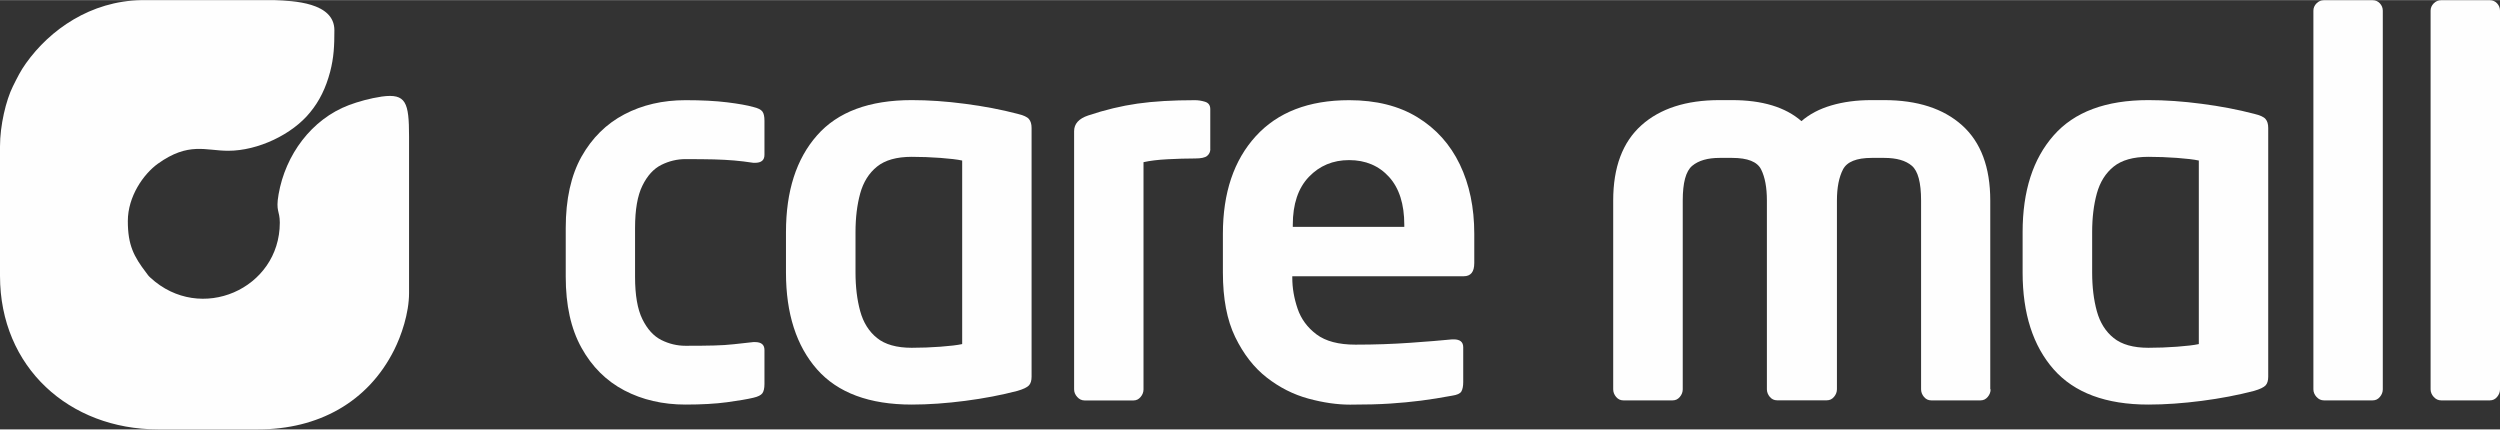 <?xml version="1.0" encoding="UTF-8"?>
<!DOCTYPE svg PUBLIC "-//W3C//DTD SVG 1.1//EN" "http://www.w3.org/Graphics/SVG/1.1/DTD/svg11.dtd">
<!-- Creator: CorelDRAW -->
<svg xmlns="http://www.w3.org/2000/svg" xml:space="preserve" width="1.135in" height="0.195in" version="1.1" style="shape-rendering:geometricPrecision; text-rendering:geometricPrecision; image-rendering:optimizeQuality; fill-rule:evenodd; clip-rule:evenodd"
viewBox="0 0 350.87 60.24"
 xmlns:xlink="http://www.w3.org/1999/xlink"
 xmlns:xodm="http://www.corel.com/coreldraw/odm/2003">
 <rect x="0" y="0" width="350.87" height="60.24" fill="#333333" stroke="none"/>
 <defs>
  <style type="text/css">
   <![CDATA[
    .fil0 {fill:#FEFEFE}
    .fil1 {fill:#FEFEFE;fill-rule:nonzero}
   ]]>
  </style>
 </defs>
 <g id="Layer_x0020_1">
  <path class="fil0" d="M-0 20.57l0 18.12c0,12.87 9.75,21.55 22.16,21.55l14.1 0c8.34,0 15.36,-3.76 19.06,-11.15 0.99,-1.97 2.09,-5.13 2.09,-7.99l0 -21.95c0,-4.82 -0.43,-6.08 -3.82,-5.62 -1.69,0.25 -3.34,0.72 -4.62,1.2 -5.26,1.99 -8.91,6.99 -9.87,12.51 -0.43,2.45 0.17,2.26 0.17,3.99 0,9.29 -11.13,14.22 -18.17,7.71 -0.33,-0.3 -0.34,-0.38 -0.56,-0.66 -1.76,-2.3 -2.6,-3.89 -2.6,-7.27 0,-3.46 2.19,-6.59 4.21,-8.05 4.33,-3.1 6.68,-1.82 9.88,-1.82 4.18,0 9.01,-2.3 11.51,-5.41 1.3,-1.58 2.19,-3.4 2.79,-5.66 0.53,-2.03 0.6,-3.67 0.6,-5.85 0,-3.93 -5.84,-4.12 -8.38,-4.22l-0.15 0 -0.17 0 -0.15 0 -17.93 0 -0.34 0c-7.07,0.13 -12.79,4.12 -16.17,8.87 -0.75,1.04 -1.22,2.01 -1.82,3.21 -0.98,1.96 -1.82,5.49 -1.82,8.47z"/>
  <path class="fil1" d="M107.29 53.88c0,0.59 -0.1,1.02 -0.29,1.29 -0.2,0.27 -0.61,0.48 -1.26,0.63 -0.84,0.2 -2.07,0.41 -3.69,0.63 -1.62,0.22 -3.57,0.33 -5.83,0.33 -3.2,0 -6.06,-0.66 -8.6,-1.99 -2.53,-1.33 -4.54,-3.32 -6.01,-5.98 -1.48,-2.66 -2.21,-5.98 -2.21,-9.96l0 -6.86c0,-4.03 0.74,-7.37 2.21,-10 1.48,-2.63 3.48,-4.61 6.01,-5.94 2.53,-1.33 5.4,-1.99 8.6,-1.99 2.26,0 4.21,0.1 5.83,0.3 1.62,0.2 2.85,0.42 3.69,0.66 0.64,0.15 1.06,0.36 1.26,0.63 0.2,0.27 0.29,0.7 0.29,1.29l0 4.8c0,0.74 -0.44,1.11 -1.33,1.11 -0.05,0 -0.09,0 -0.11,0 -0.02,0 -0.06,0 -0.11,0 -0.98,-0.15 -1.89,-0.26 -2.73,-0.33 -0.84,-0.07 -1.77,-0.12 -2.81,-0.15 -1.03,-0.02 -2.36,-0.04 -3.98,-0.04 -1.18,0 -2.31,0.27 -3.4,0.81 -1.08,0.54 -1.97,1.51 -2.66,2.92 -0.69,1.4 -1.03,3.38 -1.03,5.94l0 6.86c0,2.56 0.34,4.54 1.03,5.94 0.69,1.4 1.57,2.37 2.66,2.92 1.08,0.54 2.21,0.81 3.4,0.81 1.62,0 2.95,-0.01 3.98,-0.04 1.03,-0.02 1.97,-0.09 2.81,-0.18 0.84,-0.1 1.75,-0.2 2.73,-0.3 0.05,0 0.09,0 0.11,0 0.02,0 0.06,0 0.11,0 0.89,0 1.33,0.37 1.33,1.11l0 4.8z"/>
  <path class="fil1" d="M144.78 52.85c0,0.54 -0.12,0.95 -0.37,1.22 -0.25,0.27 -0.79,0.53 -1.62,0.77 -2.26,0.59 -4.71,1.06 -7.34,1.4 -2.63,0.34 -5.13,0.52 -7.49,0.52 -5.95,0 -10.38,-1.65 -13.29,-4.94 -2.9,-3.3 -4.36,-7.83 -4.36,-13.58l0 -5.68c0,-5.76 1.45,-10.28 4.36,-13.58 2.9,-3.3 7.33,-4.95 13.29,-4.95 2.36,0 4.86,0.17 7.49,0.52 2.63,0.34 5.08,0.81 7.34,1.4 0.84,0.2 1.38,0.44 1.62,0.74 0.25,0.29 0.37,0.71 0.37,1.25l0 34.91zm-9.74 -4.58l0 -25.76c-0.69,-0.15 -1.71,-0.27 -3.06,-0.37 -1.35,-0.1 -2.69,-0.15 -4.02,-0.15 -2.12,0 -3.74,0.46 -4.87,1.37 -1.13,0.91 -1.92,2.17 -2.36,3.76 -0.44,1.6 -0.66,3.41 -0.66,5.43l0 5.68c0,2.02 0.22,3.83 0.66,5.43 0.44,1.6 1.23,2.85 2.36,3.76 1.13,0.91 2.76,1.37 4.87,1.37 1.33,0 2.67,-0.05 4.02,-0.15 1.35,-0.1 2.37,-0.22 3.06,-0.37z"/>
  <path class="fil1" d="M169.87 20.89c0,0.39 -0.15,0.71 -0.44,0.96 -0.29,0.25 -0.86,0.37 -1.7,0.37 -1.23,0 -2.52,0.04 -3.88,0.11 -1.35,0.07 -2.47,0.21 -3.36,0.41l0 31.89c0,0.39 -0.14,0.75 -0.41,1.07 -0.27,0.32 -0.6,0.48 -1,0.48l-6.86 0c-0.39,0 -0.74,-0.16 -1.03,-0.48 -0.29,-0.32 -0.44,-0.68 -0.44,-1.07l0 -36.24c0,-1.03 0.66,-1.77 1.99,-2.21 2.36,-0.79 4.66,-1.34 6.9,-1.66 2.24,-0.32 4.93,-0.48 8.08,-0.48 0.44,0 0.91,0.07 1.4,0.22 0.49,0.15 0.74,0.49 0.74,1.03l0 5.61z"/>
  <path class="fil1" d="M206.91 36.91c0,1.23 -0.49,1.84 -1.48,1.84l-24.06 0 0 0.22c0,1.43 0.25,2.87 0.74,4.32 0.49,1.45 1.38,2.66 2.66,3.62 1.28,0.96 3.1,1.44 5.46,1.44 2.71,0 5.26,-0.09 7.68,-0.26 2.41,-0.17 4.38,-0.33 5.9,-0.48 0.05,0 0.09,0 0.11,0 0.02,0 0.06,0 0.11,0 0.89,0 1.33,0.37 1.33,1.11l0 4.87c0,0.59 -0.09,1.03 -0.26,1.33 -0.17,0.29 -0.6,0.49 -1.29,0.59 -1.57,0.29 -3.04,0.53 -4.39,0.7 -1.35,0.17 -2.79,0.31 -4.32,0.41 -1.52,0.1 -3.39,0.15 -5.61,0.15 -1.82,0 -3.78,-0.28 -5.87,-0.85 -2.09,-0.57 -4.03,-1.55 -5.83,-2.95 -1.8,-1.4 -3.27,-3.3 -4.43,-5.68 -1.16,-2.39 -1.73,-5.4 -1.73,-9.04l0 -5.46c0,-5.76 1.54,-10.32 4.61,-13.69 3.07,-3.37 7.44,-5.06 13.1,-5.06 3.79,0 6.99,0.8 9.6,2.4 2.61,1.6 4.59,3.8 5.94,6.61 1.35,2.8 2.03,6.05 2.03,9.74l0 4.13zm-9.82 -5.09l0 -0.29c0,-2.9 -0.71,-5.14 -2.14,-6.72 -1.43,-1.57 -3.3,-2.36 -5.61,-2.36 -2.26,0 -4.15,0.79 -5.65,2.36 -1.5,1.58 -2.25,3.81 -2.25,6.72l0 0.29 15.65 0z"/>
  <path class="fil1" d="M279.38 54.62c0,0.39 -0.14,0.75 -0.41,1.07 -0.27,0.32 -0.6,0.48 -1,0.48l-6.94 0c-0.39,0 -0.73,-0.16 -1,-0.48 -0.27,-0.32 -0.41,-0.68 -0.41,-1.07l0 -26.5c0,-2.51 -0.43,-4.13 -1.29,-4.87 -0.86,-0.74 -2.15,-1.11 -3.88,-1.11l-1.77 0c-2.11,0 -3.46,0.54 -4.02,1.62 -0.56,1.08 -0.85,2.53 -0.85,4.35l0 26.5c0,0.39 -0.14,0.75 -0.41,1.07 -0.27,0.32 -0.6,0.48 -1,0.48l-7.01 0c-0.39,0 -0.73,-0.16 -1,-0.48 -0.27,-0.32 -0.41,-0.68 -0.41,-1.07l0 -26.5c0,-1.82 -0.27,-3.27 -0.81,-4.35 -0.54,-1.08 -1.89,-1.62 -4.06,-1.62l-1.77 0c-1.67,0 -2.95,0.37 -3.84,1.11 -0.89,0.74 -1.33,2.36 -1.33,4.87l0 26.5c0,0.39 -0.14,0.75 -0.41,1.07 -0.27,0.32 -0.6,0.48 -1,0.48l-6.94 0c-0.39,0 -0.73,-0.16 -1,-0.48 -0.27,-0.32 -0.41,-0.68 -0.41,-1.07l0 -26.5c0,-4.67 1.32,-8.19 3.95,-10.55 2.63,-2.36 6.29,-3.54 10.96,-3.54l1.77 0c4.23,0 7.48,0.98 9.74,2.95 1.13,-0.98 2.53,-1.72 4.21,-2.21 1.67,-0.49 3.54,-0.74 5.61,-0.74l1.77 0c4.68,0 8.33,1.18 10.96,3.54 2.63,2.36 3.95,5.88 3.95,10.55l0 26.5z"/>
  <path class="fil1" d="M318.34 52.85c0,0.54 -0.12,0.95 -0.37,1.22 -0.25,0.27 -0.79,0.53 -1.62,0.77 -2.26,0.59 -4.71,1.06 -7.34,1.4 -2.63,0.34 -5.13,0.52 -7.49,0.52 -5.95,0 -10.38,-1.65 -13.29,-4.94 -2.9,-3.3 -4.36,-7.83 -4.36,-13.58l0 -5.68c0,-5.76 1.45,-10.28 4.36,-13.58 2.9,-3.3 7.33,-4.95 13.29,-4.95 2.36,0 4.86,0.17 7.49,0.52 2.63,0.34 5.08,0.81 7.34,1.4 0.84,0.2 1.38,0.44 1.62,0.74 0.25,0.29 0.37,0.71 0.37,1.25l0 34.91zm-9.74 -4.58l0 -25.76c-0.69,-0.15 -1.71,-0.27 -3.06,-0.37 -1.35,-0.1 -2.69,-0.15 -4.02,-0.15 -2.11,0 -3.74,0.46 -4.87,1.37 -1.13,0.91 -1.92,2.17 -2.36,3.76 -0.44,1.6 -0.66,3.41 -0.66,5.43l0 5.68c0,2.02 0.22,3.83 0.66,5.43 0.44,1.6 1.23,2.85 2.36,3.76 1.13,0.91 2.76,1.37 4.87,1.37 1.33,0 2.67,-0.05 4.02,-0.15 1.35,-0.1 2.37,-0.22 3.06,-0.37z"/>
  <path class="fil1" d="M334.42 54.62c0,0.39 -0.14,0.75 -0.41,1.07 -0.27,0.32 -0.6,0.48 -1,0.48l-6.86 0c-0.39,0 -0.74,-0.16 -1.03,-0.48 -0.29,-0.32 -0.44,-0.68 -0.44,-1.07l0 -53.14c0,-0.39 0.15,-0.74 0.44,-1.03 0.3,-0.3 0.64,-0.44 1.03,-0.44l6.86 0c0.39,0 0.73,0.15 1,0.44 0.27,0.29 0.41,0.64 0.41,1.03l0 53.14z"/>
  <path class="fil1" d="M350.87 54.62c0,0.39 -0.14,0.75 -0.41,1.07 -0.27,0.32 -0.6,0.48 -1,0.48l-6.86 0c-0.39,0 -0.74,-0.16 -1.03,-0.48 -0.29,-0.32 -0.44,-0.68 -0.44,-1.07l0 -53.14c0,-0.39 0.15,-0.74 0.44,-1.03 0.3,-0.3 0.64,-0.44 1.03,-0.44l6.86 0c0.39,0 0.73,0.15 1,0.44 0.27,0.29 0.41,0.64 0.41,1.03l0 53.14z"/>
 </g>
</svg>
